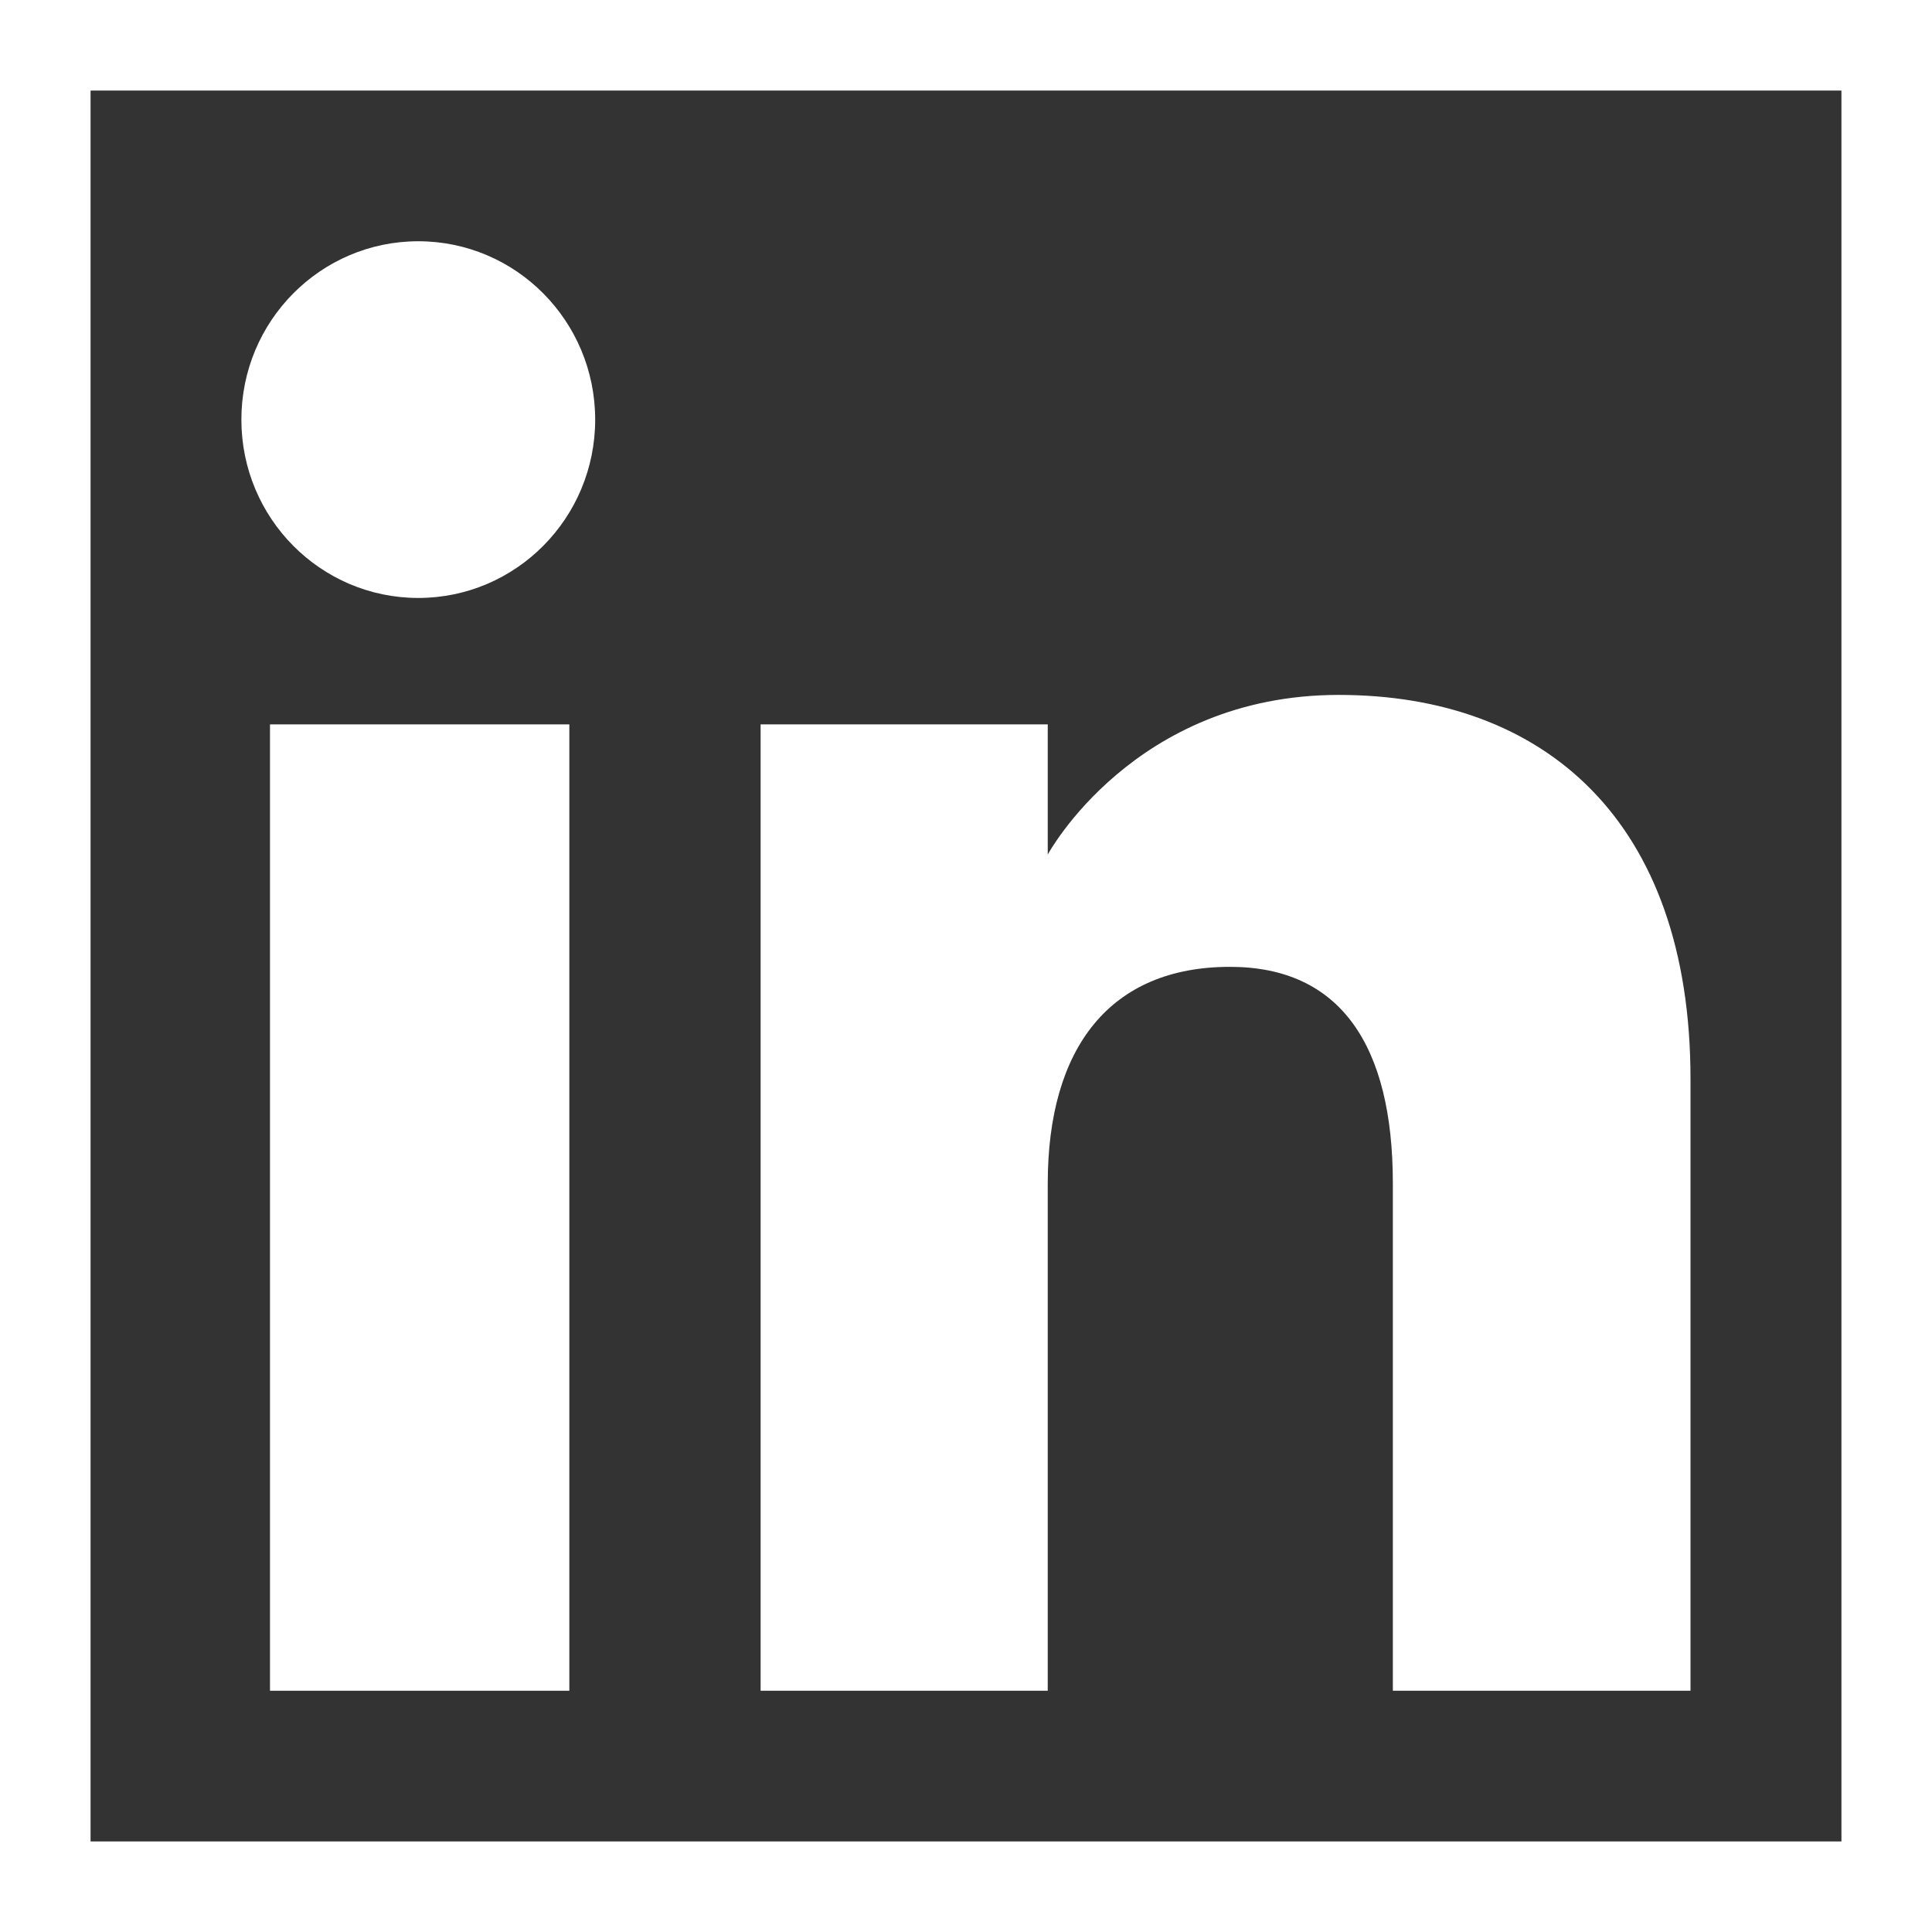 <?xml version="1.0" encoding="utf-8"?>
<!-- Generator: Adobe Illustrator 16.0.0, SVG Export Plug-In . SVG Version: 6.00 Build 0)  -->
<!DOCTYPE svg PUBLIC "-//W3C//DTD SVG 1.1//EN" "http://www.w3.org/Graphics/SVG/1.1/DTD/svg11.dtd">
<svg version="1.1" id="Layer_1" xmlns="http://www.w3.org/2000/svg" xmlns:xlink="http://www.w3.org/1999/xlink" x="0px" y="0px"
	 width="16px" height="16px" viewBox="0 0 16 16" enable-background="new 0 0 16 16" xml:space="preserve">
<rect x="0" y="0" width="16" height="16" fill="#333333" stroke="none"/>
<g id="XMLID_2296_">
	<g id="XMLID_2297_">
		<g id="XMLID_2299_">
			<rect id="XMLID_2301_" x="2.236" y="5.999" fill="#FFFFFF" width="2.479" height="8.003"/>
			<ellipse id="XMLID_2300_" fill="#FFFFFF" cx="3.464" cy="3.475" rx="1.465" ry="1.477"/>
		</g>
		<path id="XMLID_2298_" fill="#FFFFFF" d="M8.677,9.801c0-1.125,0.516-1.794,1.509-1.794c0.91,0,1.349,0.644,1.349,1.794
			c0,1.152,0,4.201,0,4.201H14c0,0,0-2.923,0-5.067c0-2.144-1.216-3.18-2.913-3.18s-2.41,1.322-2.41,1.322V5.999H6.299v8.003h2.378
			C8.677,14.002,8.677,11.034,8.677,9.801z"/>
	</g>
</g>
<path fill="#FFFFFF" d="M15.25,0.75v14.5H0.75V0.75H15.25 M16,0H0v16h16V0L16,0z"/>
</svg>
